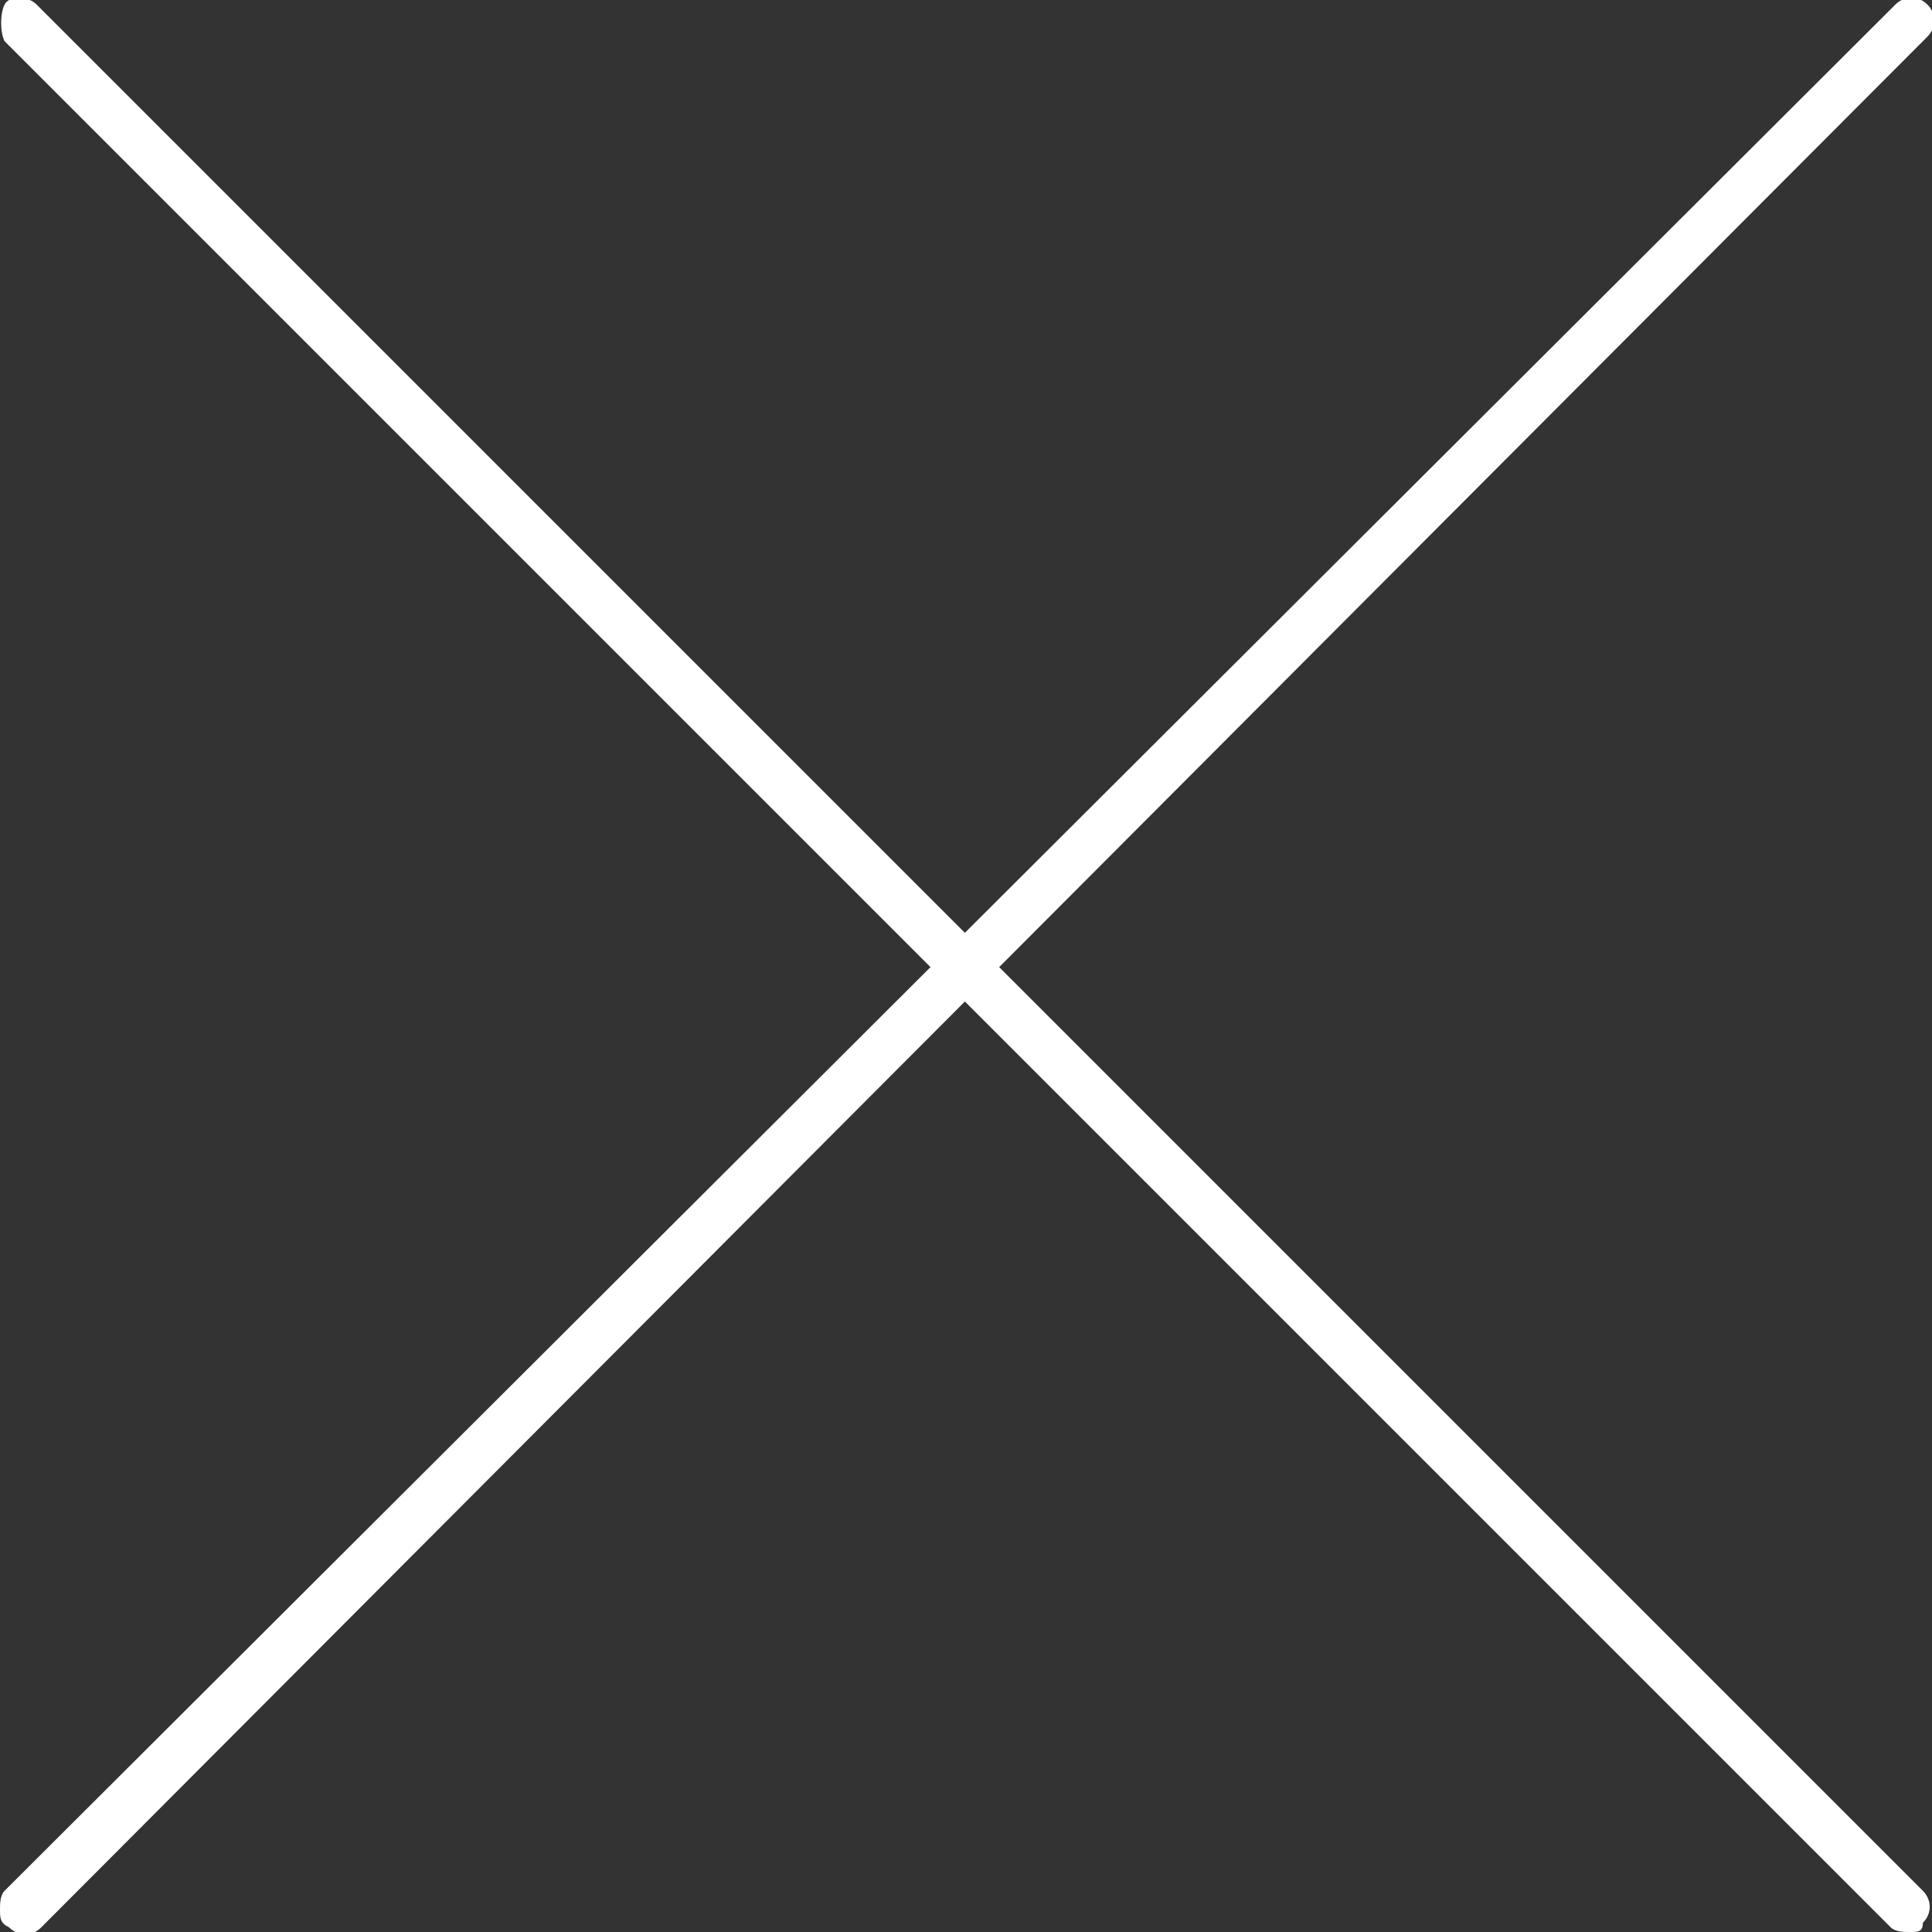 <?xml version="1.0" encoding="utf-8"?>
<!-- Generator: Adobe Illustrator 18.1.0, SVG Export Plug-In . SVG Version: 6.00 Build 0)  -->
<svg version="1.1" id="Layer_1" xmlns="http://www.w3.org/2000/svg" xmlns:xlink="http://www.w3.org/1999/xlink" x="0px" y="0px"
	 width="42.2px" height="42.2px" viewBox="0 0 42.2 42.2" enable-background="new 0 0 42.2 42.2" xml:space="preserve">
<rect x="0" y="0" width="42.2" height="42.2" fill="#333333" stroke="none"/>
<path fill="#FFFFFF" d="M41.7,42.2c-0.1,0-0.3,0-0.4-0.1L0.1,0.9C0,0.7,0,0.3,0.1,0.1s0.5-0.2,0.7,0l41.2,41.2
	c0.2,0.2,0.2,0.5,0,0.7C42,42.2,41.9,42.2,41.7,42.2z"/>
<path fill="#FFFFFF" d="M0,41.7c0-0.1,0-0.3,0.1-0.4L41.4,0.1c0.2-0.2,0.5-0.2,0.7,0s0.2,0.5,0,0.7L0.9,42.1c-0.2,0.2-0.5,0.2-0.7,0
	C0,42,0,41.9,0,41.7z"/>
</svg>
